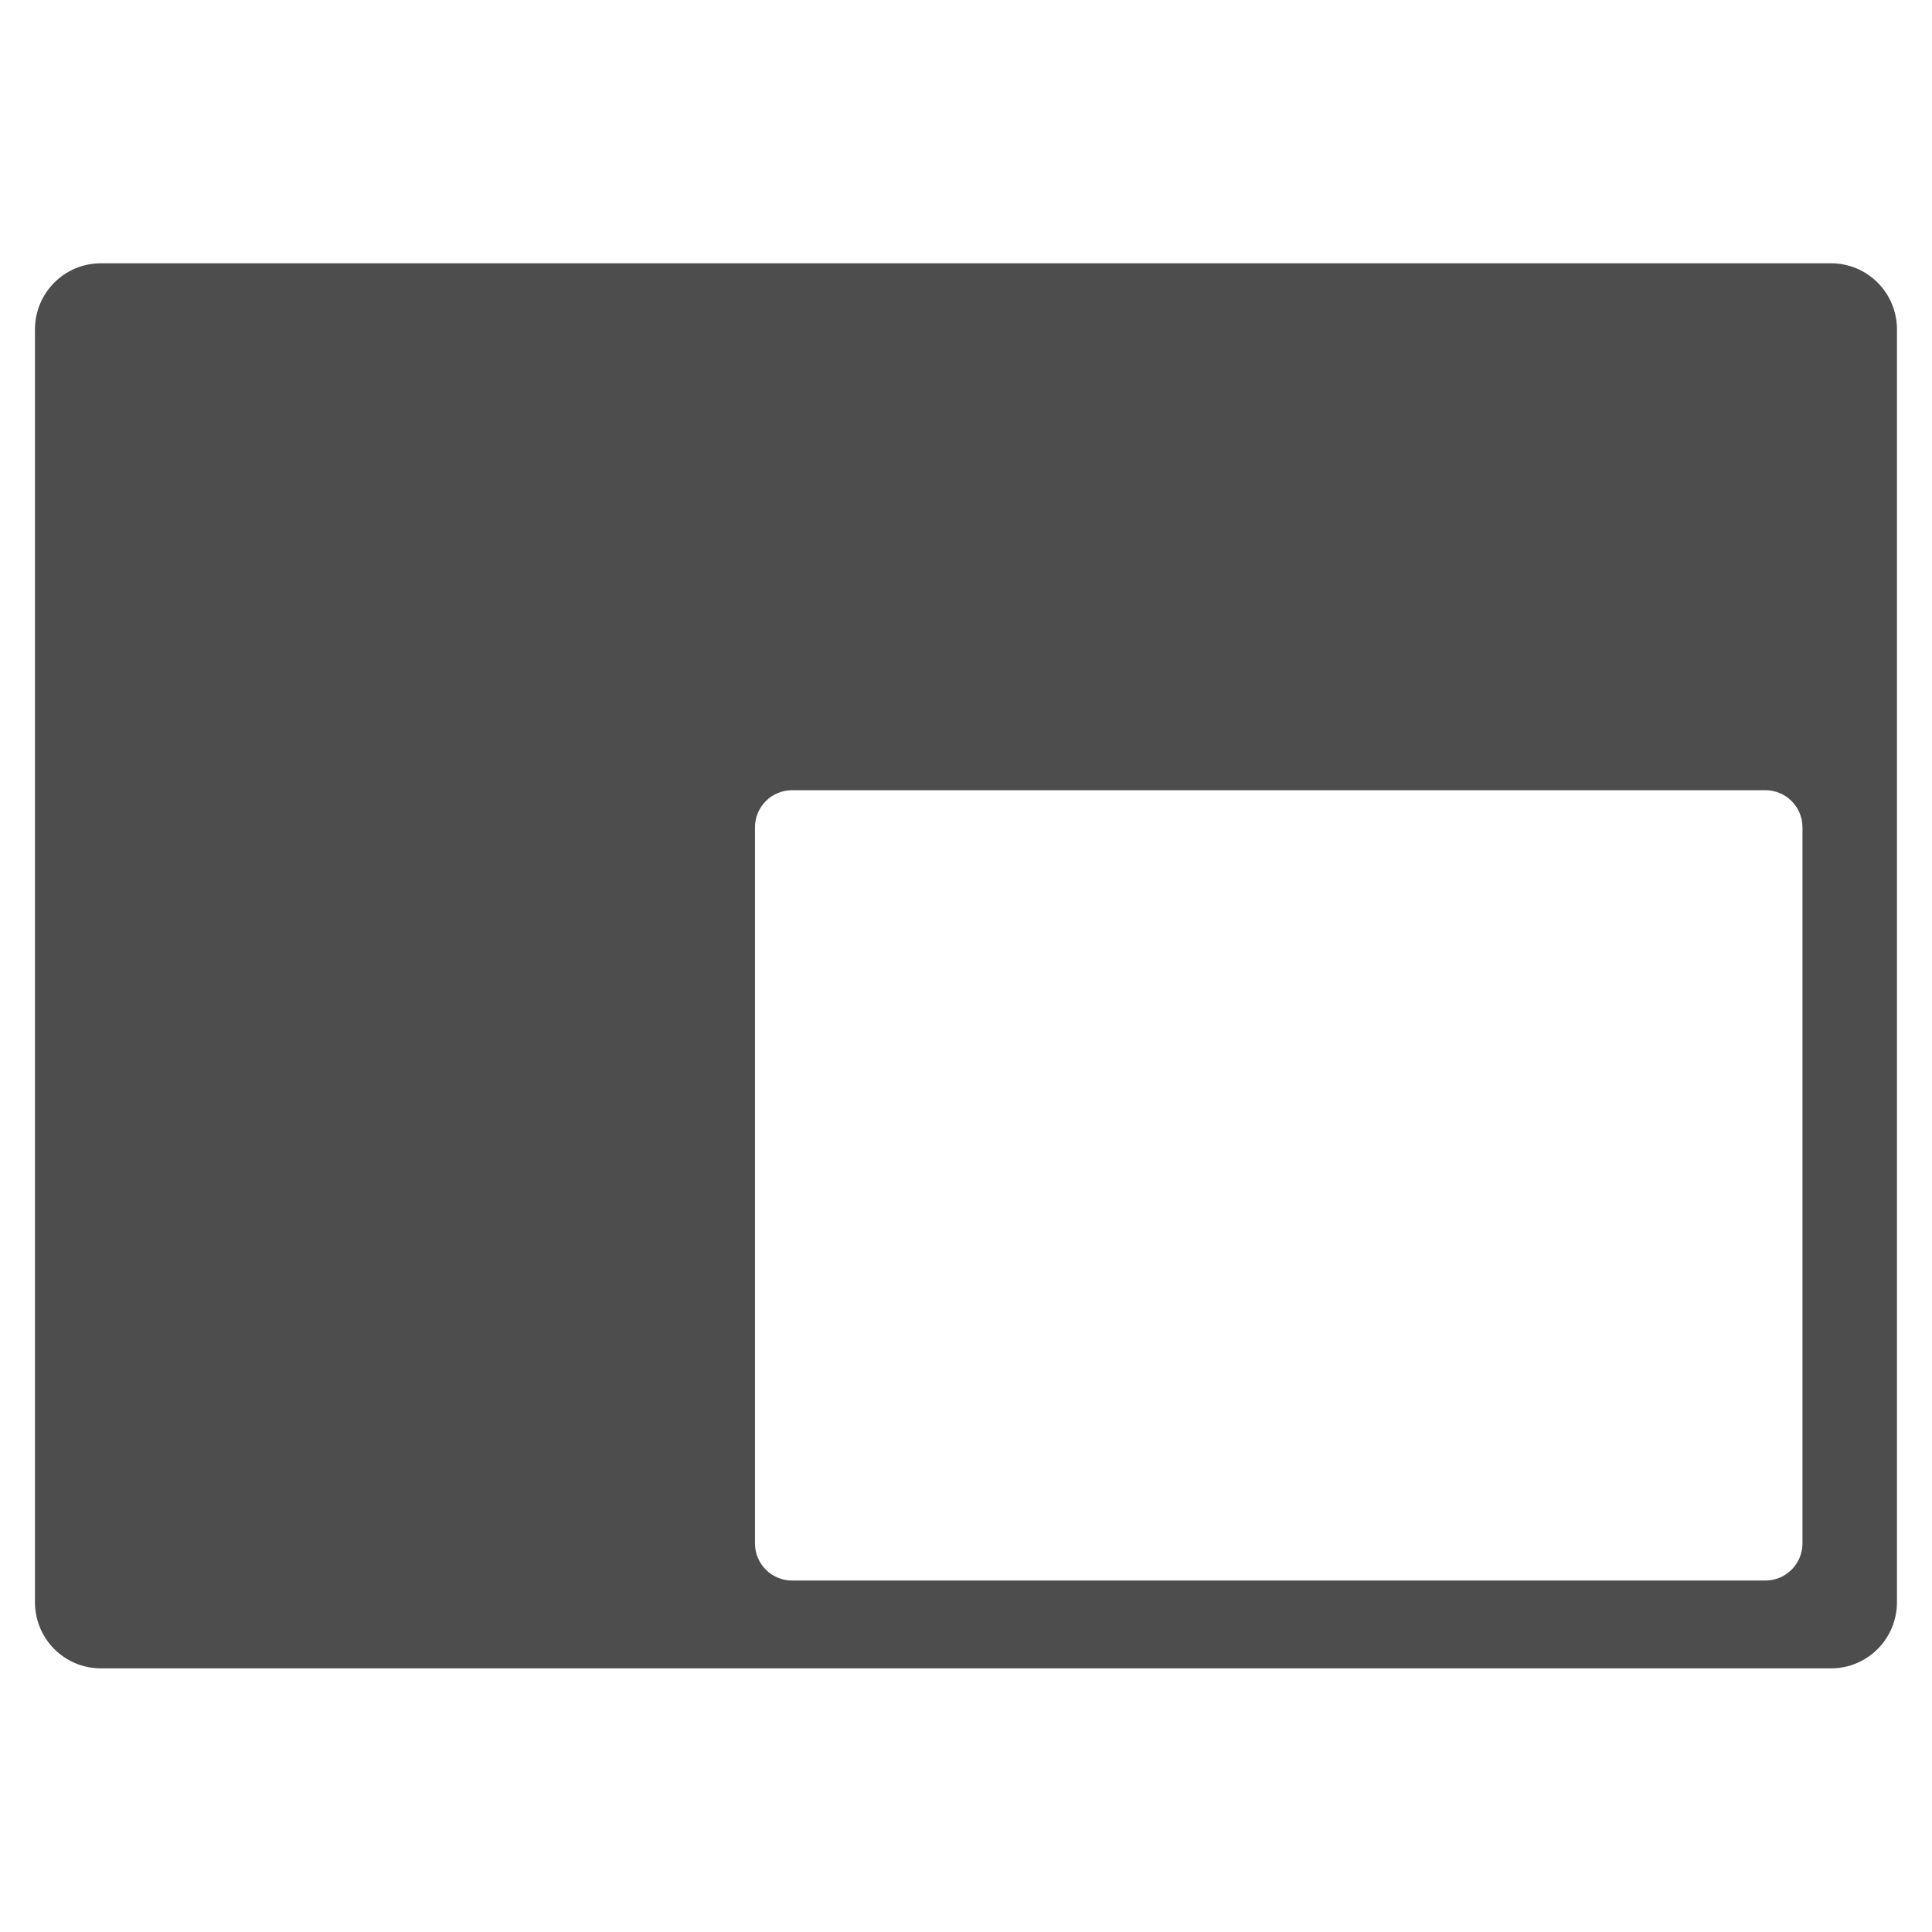 <svg xmlns="http://www.w3.org/2000/svg" viewBox="0 0 22 22"><path d="m1.15 3c-.417 0-.752.337-.752.754v14.492c0 .417.335.754.752.754h19.699c.417 0 .752-.337.752-.754v-14.492c0-.417-.335-.754-.752-.754h-19.699m7.871 6h11.08c.235 0 .424.189.424.424v8.152c0 .235-.189.424-.424.424h-11.08c-.235 0-.424-.189-.424-.424v-8.152c0-.235.189-.424.424-.424" transform="matrix(1 0 0 1.0 0-.002)" stroke="none" fill="#4d4d4d"/></svg>